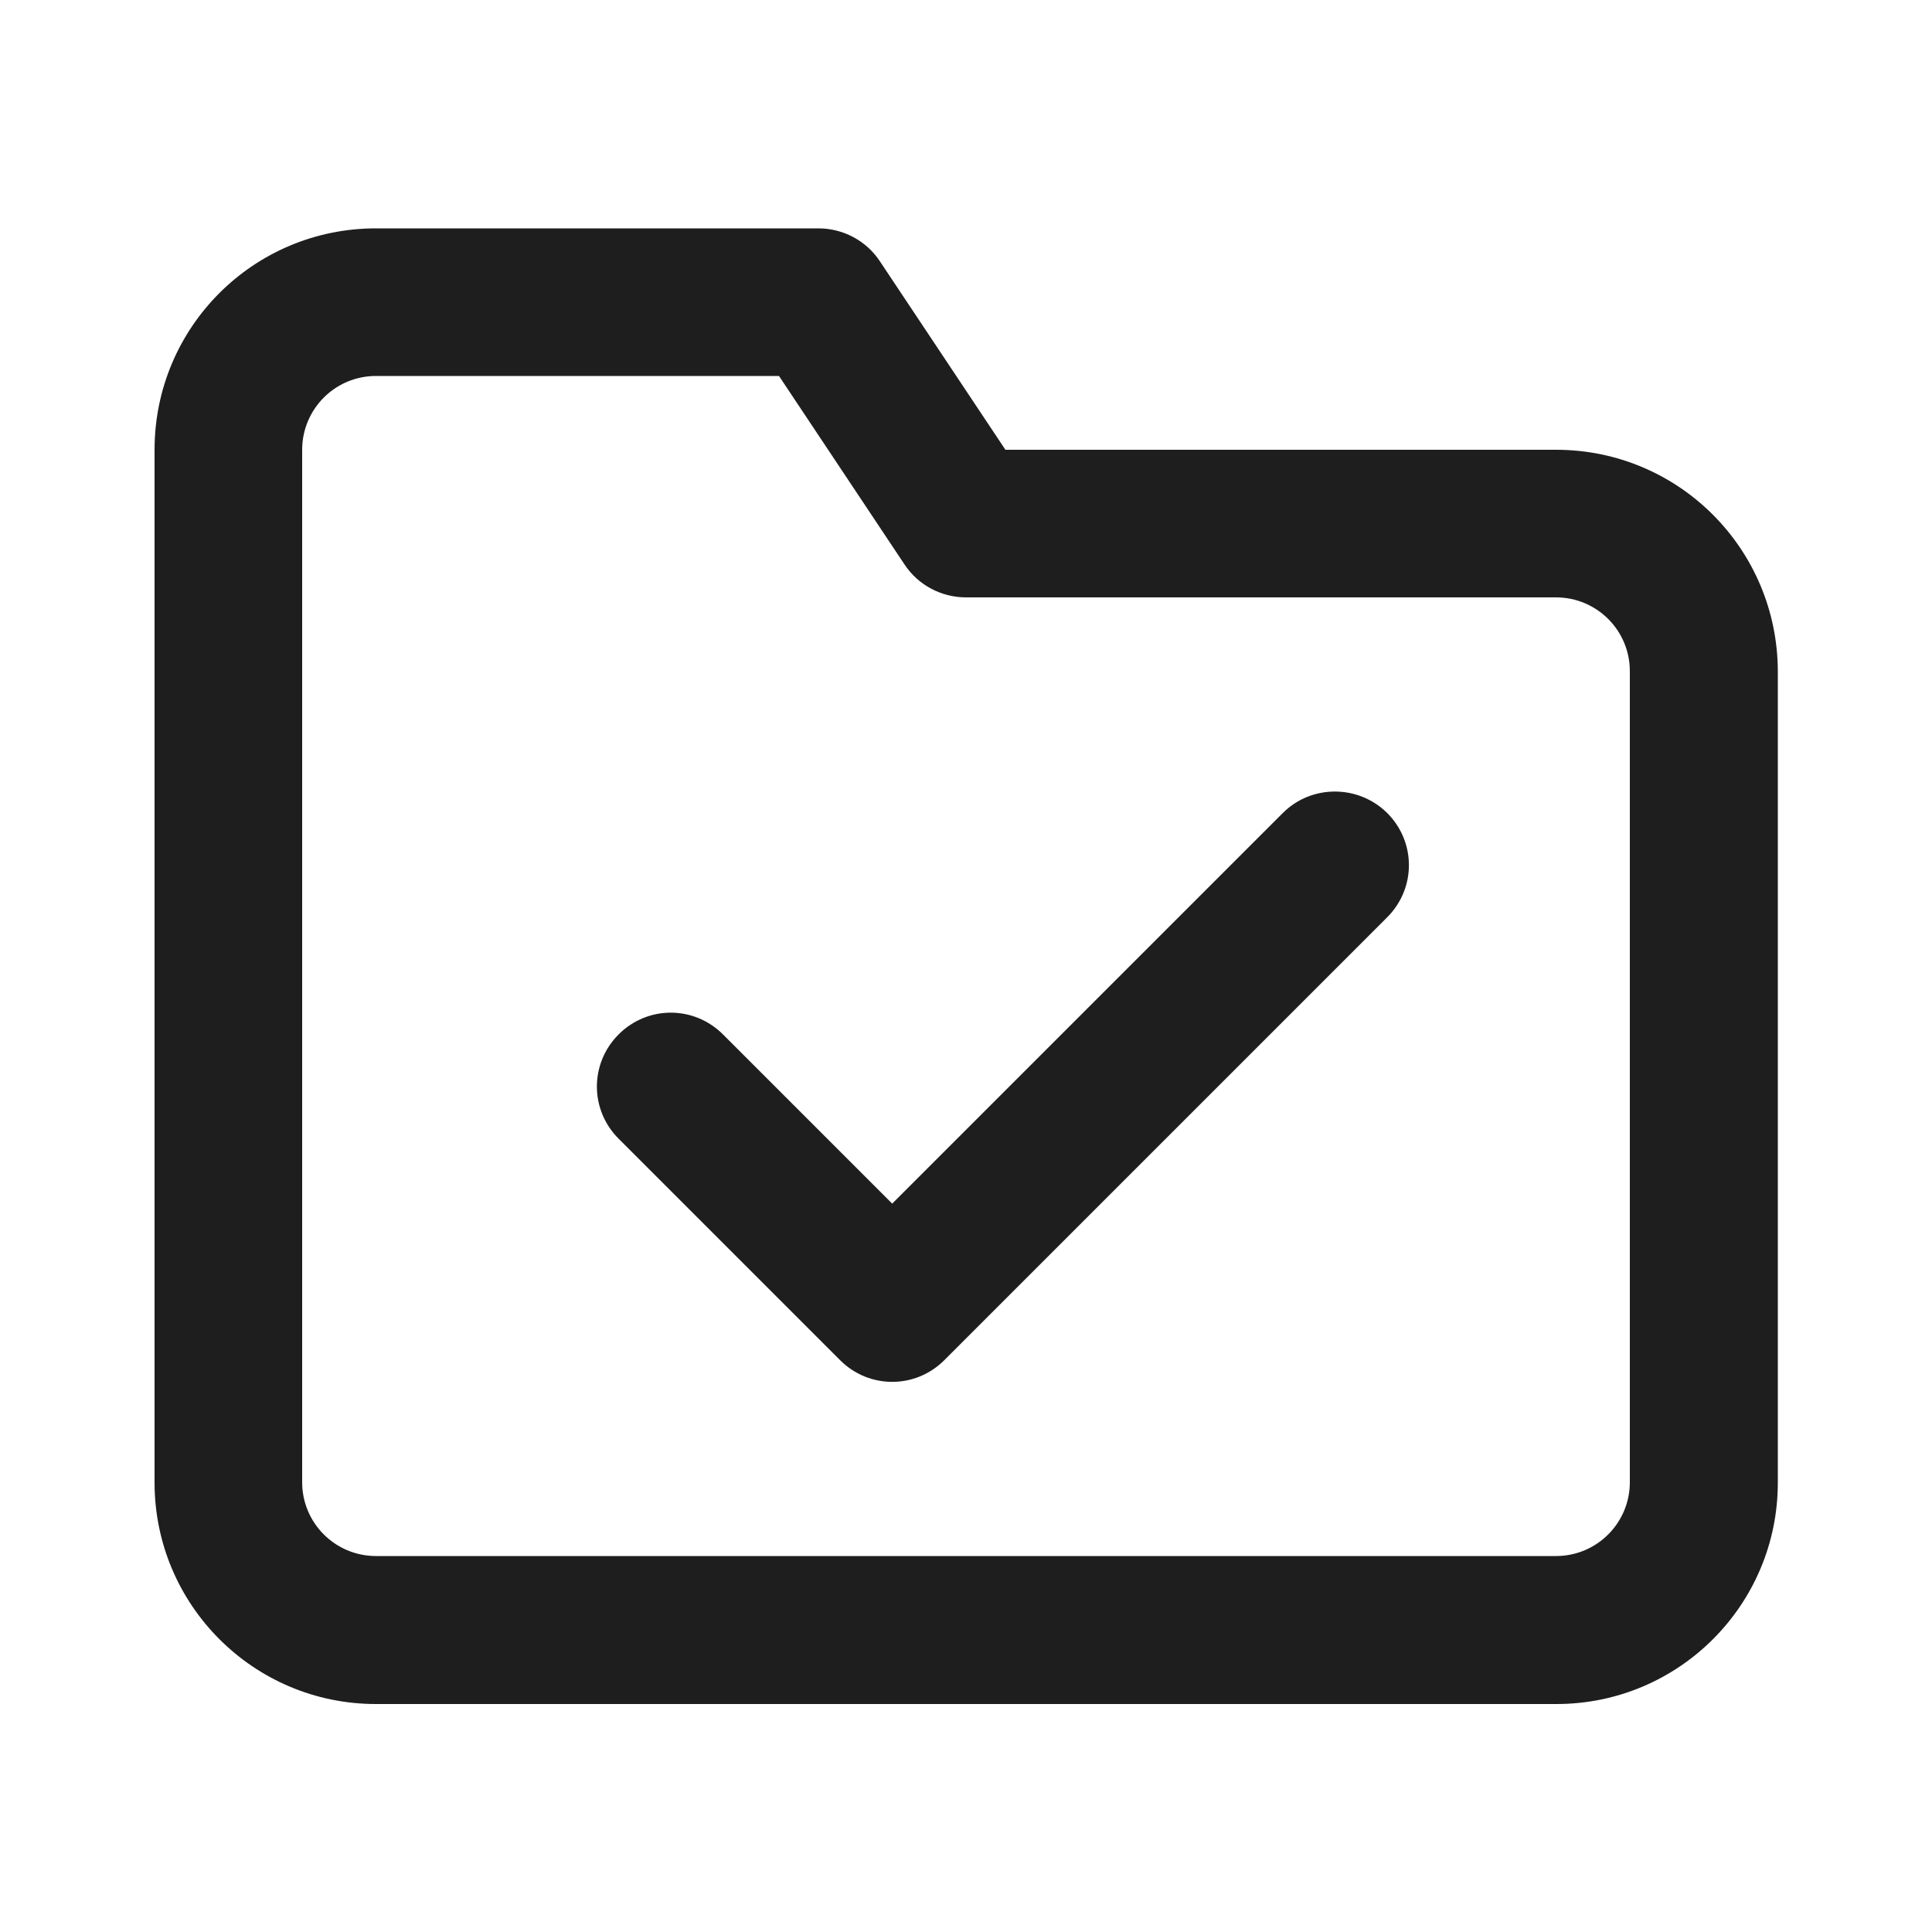 <?xml version="1.0" encoding="utf-8"?>
<!-- Generator: Adobe Illustrator 23.0.4, SVG Export Plug-In . SVG Version: 6.00 Build 0)  -->
<svg version="1.1" id="Layer_1" xmlns="http://www.w3.org/2000/svg" xmlns:xlink="http://www.w3.org/1999/xlink" x="0px" y="0px"
	 viewBox="0 0 500 500" style="enable-background:new 0 0 500 500;" xml:space="preserve">
<style type="text/css">
	.st0{fill-rule:evenodd;clip-rule:evenodd;fill:#1E1E1E;}
</style>
<g>
	<path class="st0" d="M332,210.4L230.9,311.5l-43.8-43.8c-7.5-7.5-19.5-7.5-27,0c-7.5,7.5-7.5,19.5,0,27l57.3,57.3
		c7.5,7.5,19.5,7.5,27,0L359,237.4c7.5-7.5,7.5-19.5,0-27C351.5,203,339.4,203,332,210.4z"/>
	<path class="st0" d="M402.7,116.4H260.2l-32.5-48.8c-3.5-5.3-9.5-8.5-15.9-8.5H97.3C65.6,59.1,40,84.7,40,116.4v267.3
		c0,31.6,25.6,57.3,57.3,57.3h305.5c31.6,0,57.3-25.6,57.3-57.3v-210C460,142,434.4,116.4,402.7,116.4z M421.8,383.6
		c0,10.5-8.5,19.1-19.1,19.1H97.3c-10.5,0-19.1-8.5-19.1-19.1V116.4c0-10.5,8.5-19.1,19.1-19.1h104.3l32.5,48.8
		c3.5,5.3,9.5,8.5,15.9,8.5h152.7c10.5,0,19.1,8.5,19.1,19.1V383.6z"/>
</g>
</svg>
